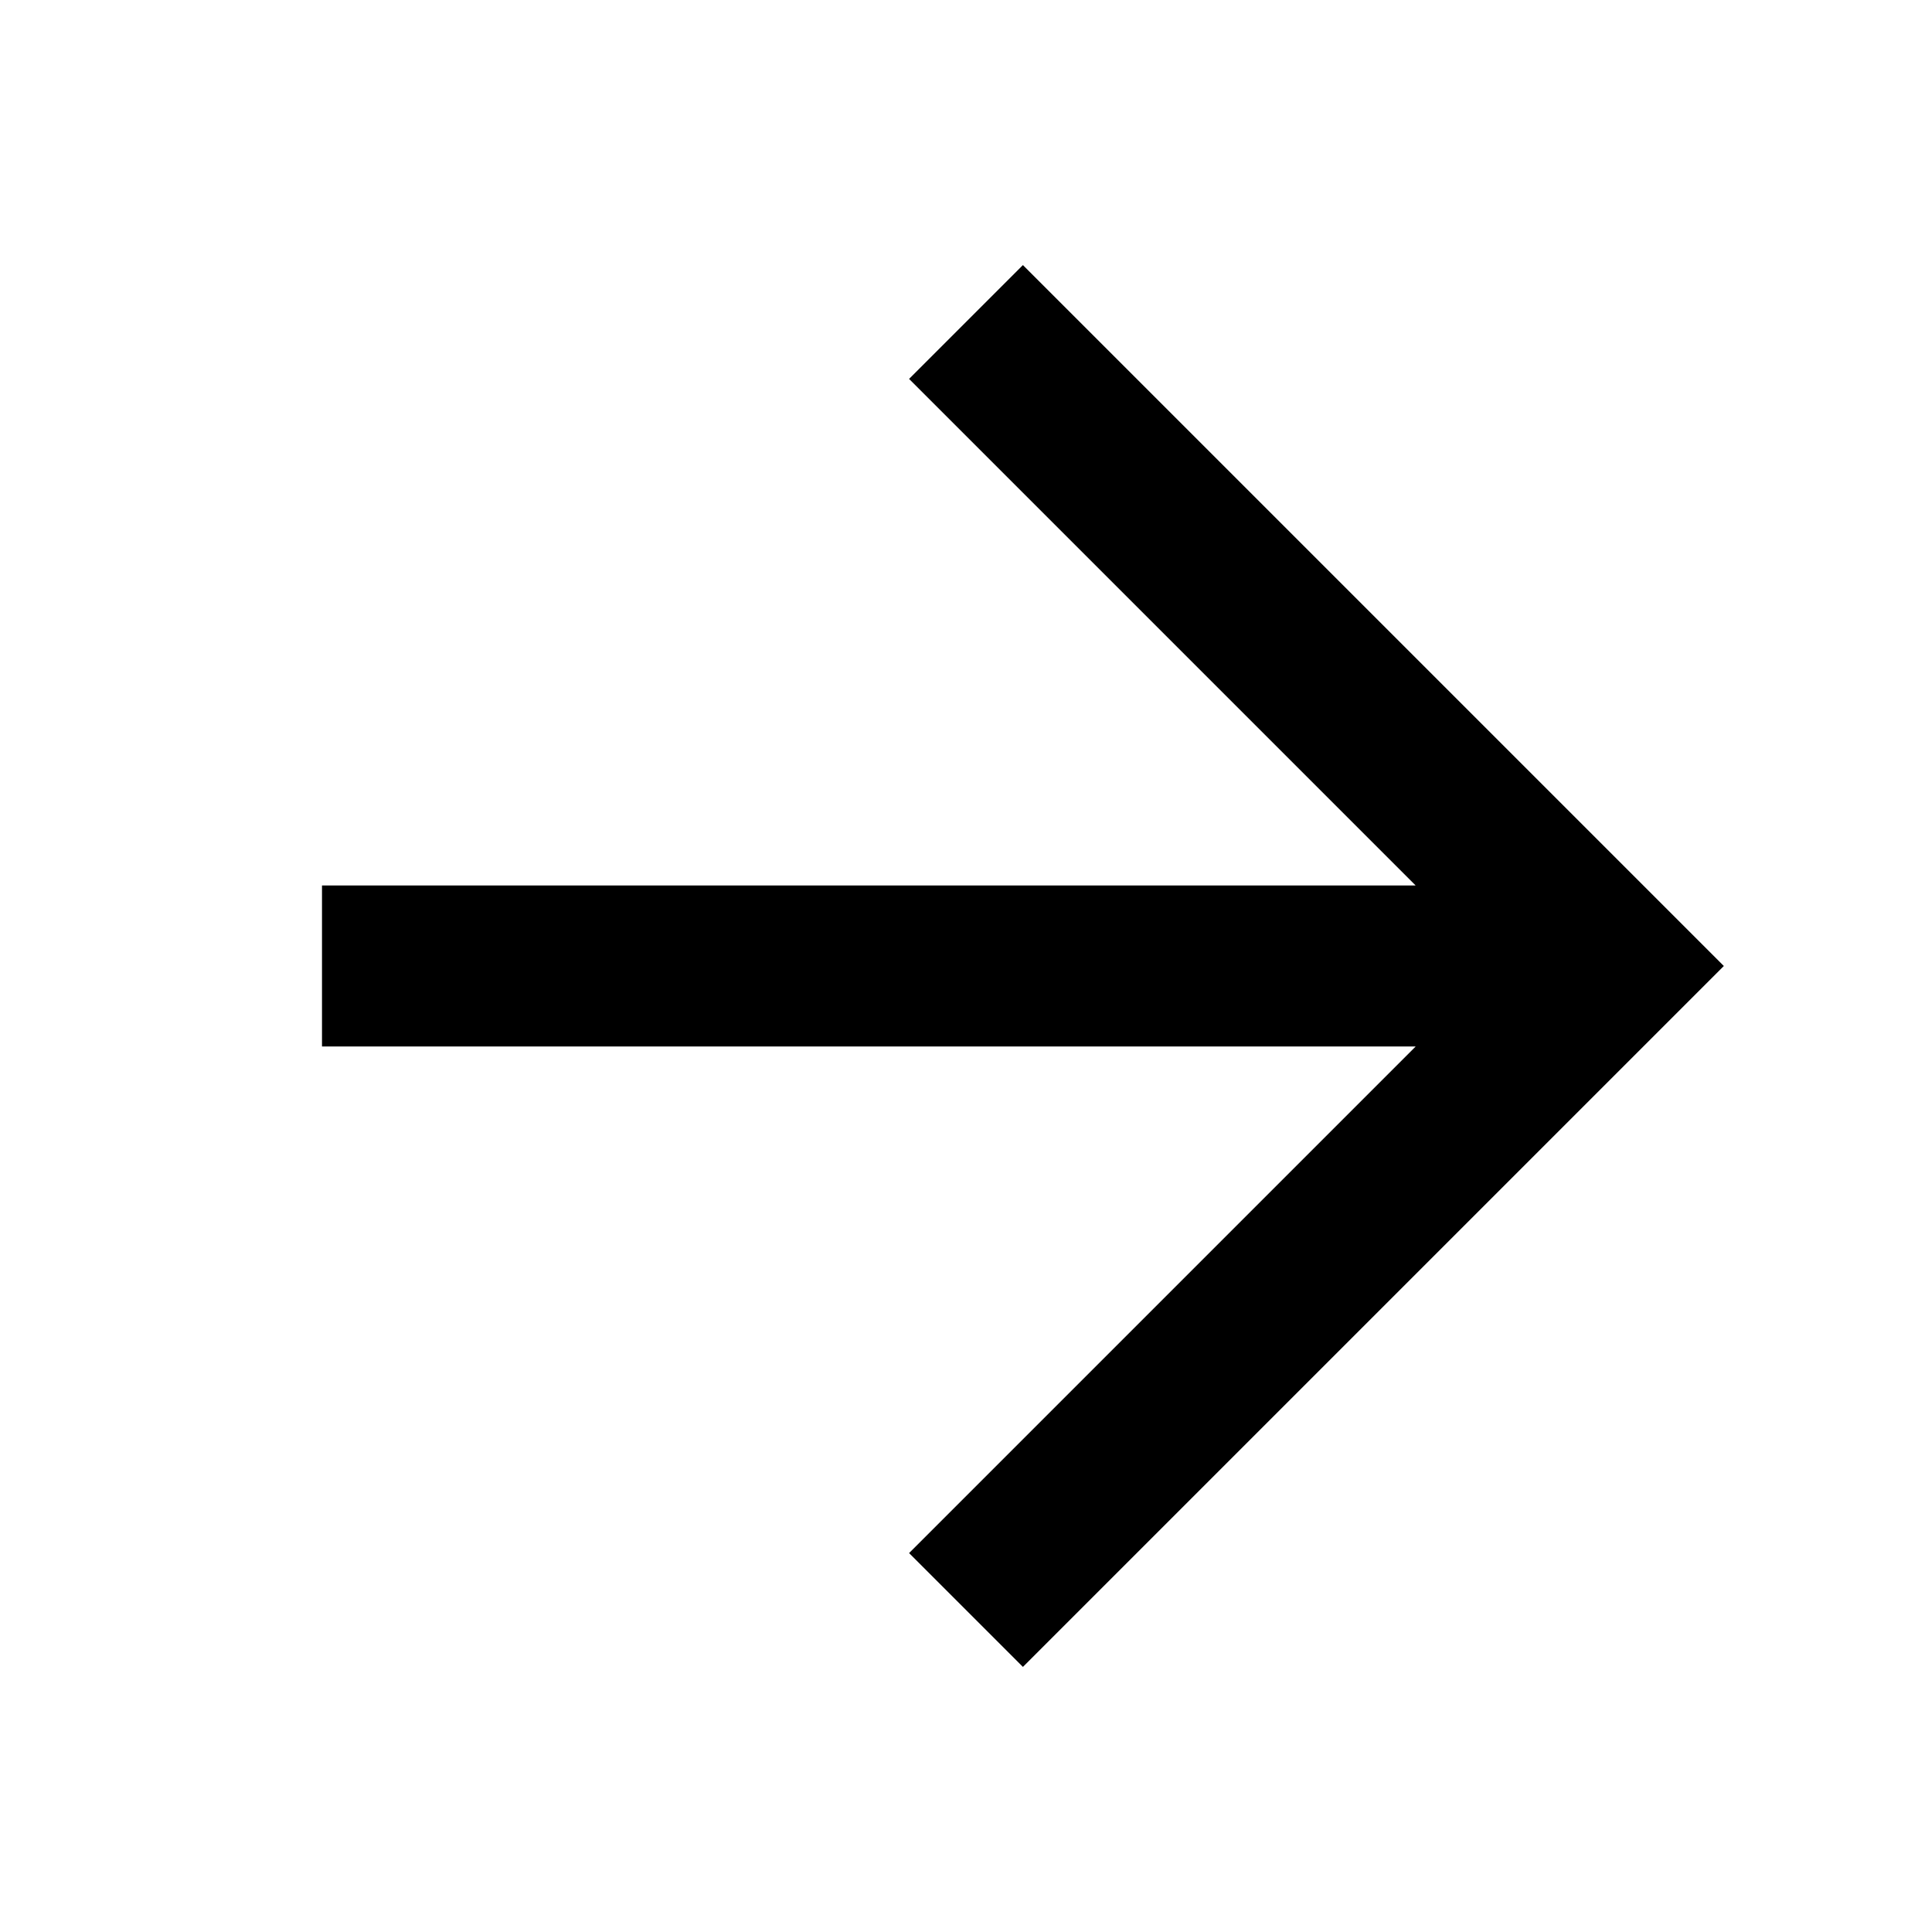 <svg xmlns="http://www.w3.org/2000/svg" version="1.1" xmlns:xlink="http://www.w3.org/1999/xlink" width="512"
     height="512" x="0" y="0" viewBox="0 0 24 24" style="enable-background:new 0 0 512 512" xml:space="preserve"
     class="">
    <g>
        <path d="m12.707 3.293-1.414 1.414 6.293 6.293h-13.586v2h13.586l-6.293 6.293 1.414 1.414 8.707-8.707z" fill="#000000" class=""></path>
    </g>
</svg>
